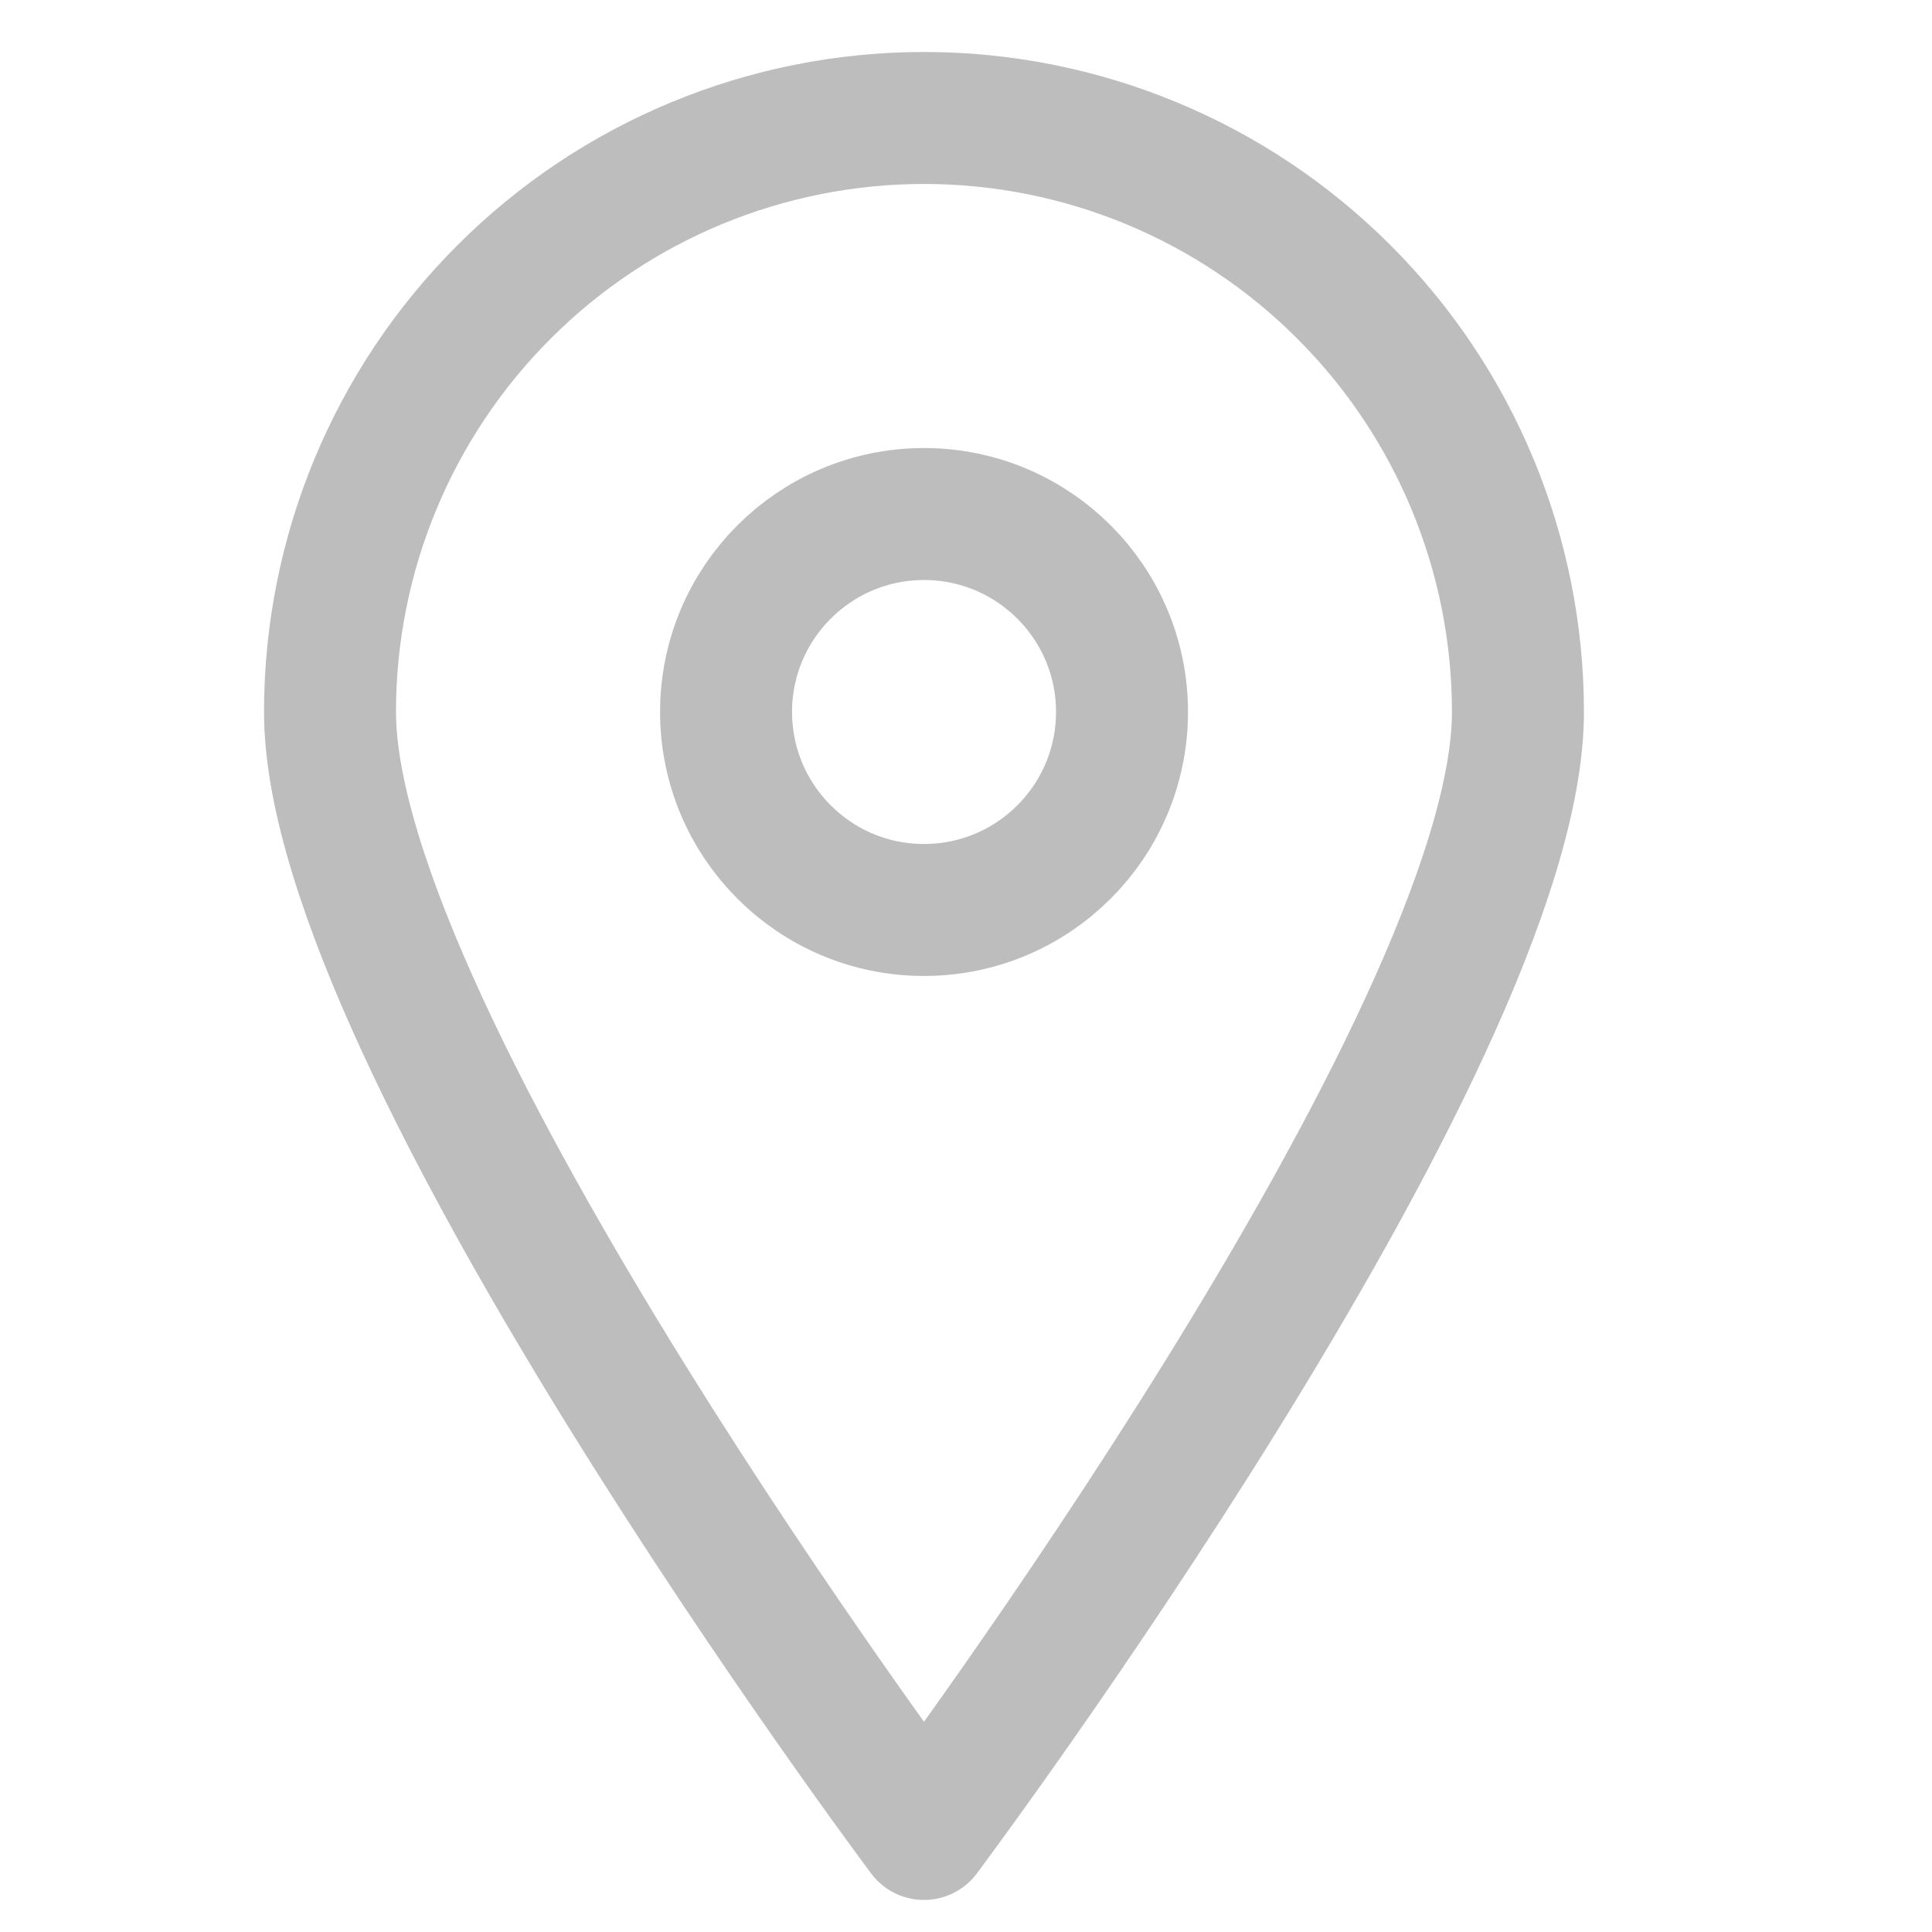 <svg width="16" height="16" viewBox="0 0 16 16" fill="none" xmlns="http://www.w3.org/2000/svg">
<g clip-path="url(#clip0_438_110220)">
<path d="M12.571 5.896C12.571 8.618 7.652 15.188 7.652 15.188C7.652 15.188 2.733 8.618 2.733 5.896C2.733 4.592 3.251 3.34 4.174 2.418C5.096 1.495 6.347 0.977 7.652 0.977C8.957 0.977 10.208 1.495 11.13 2.418C12.053 3.34 12.571 4.592 12.571 5.896V5.896Z" stroke="#BDBDBD" stroke-width="1.093" stroke-linecap="round" stroke-linejoin="round"/>
<path d="M7.652 7.536C8.558 7.536 9.292 6.802 9.292 5.896C9.292 4.991 8.558 4.257 7.652 4.257C6.747 4.257 6.013 4.991 6.013 5.896C6.013 6.802 6.747 7.536 7.652 7.536Z" stroke="#BDBDBD" stroke-width="1.093" stroke-linecap="round" stroke-linejoin="round"/>
</g>
<defs>
<clipPath id="clip0_438_110220">
<rect width="15.304" height="15.304" fill="white" transform="translate(0 0.43)"/>
</clipPath>
</defs>
</svg>
